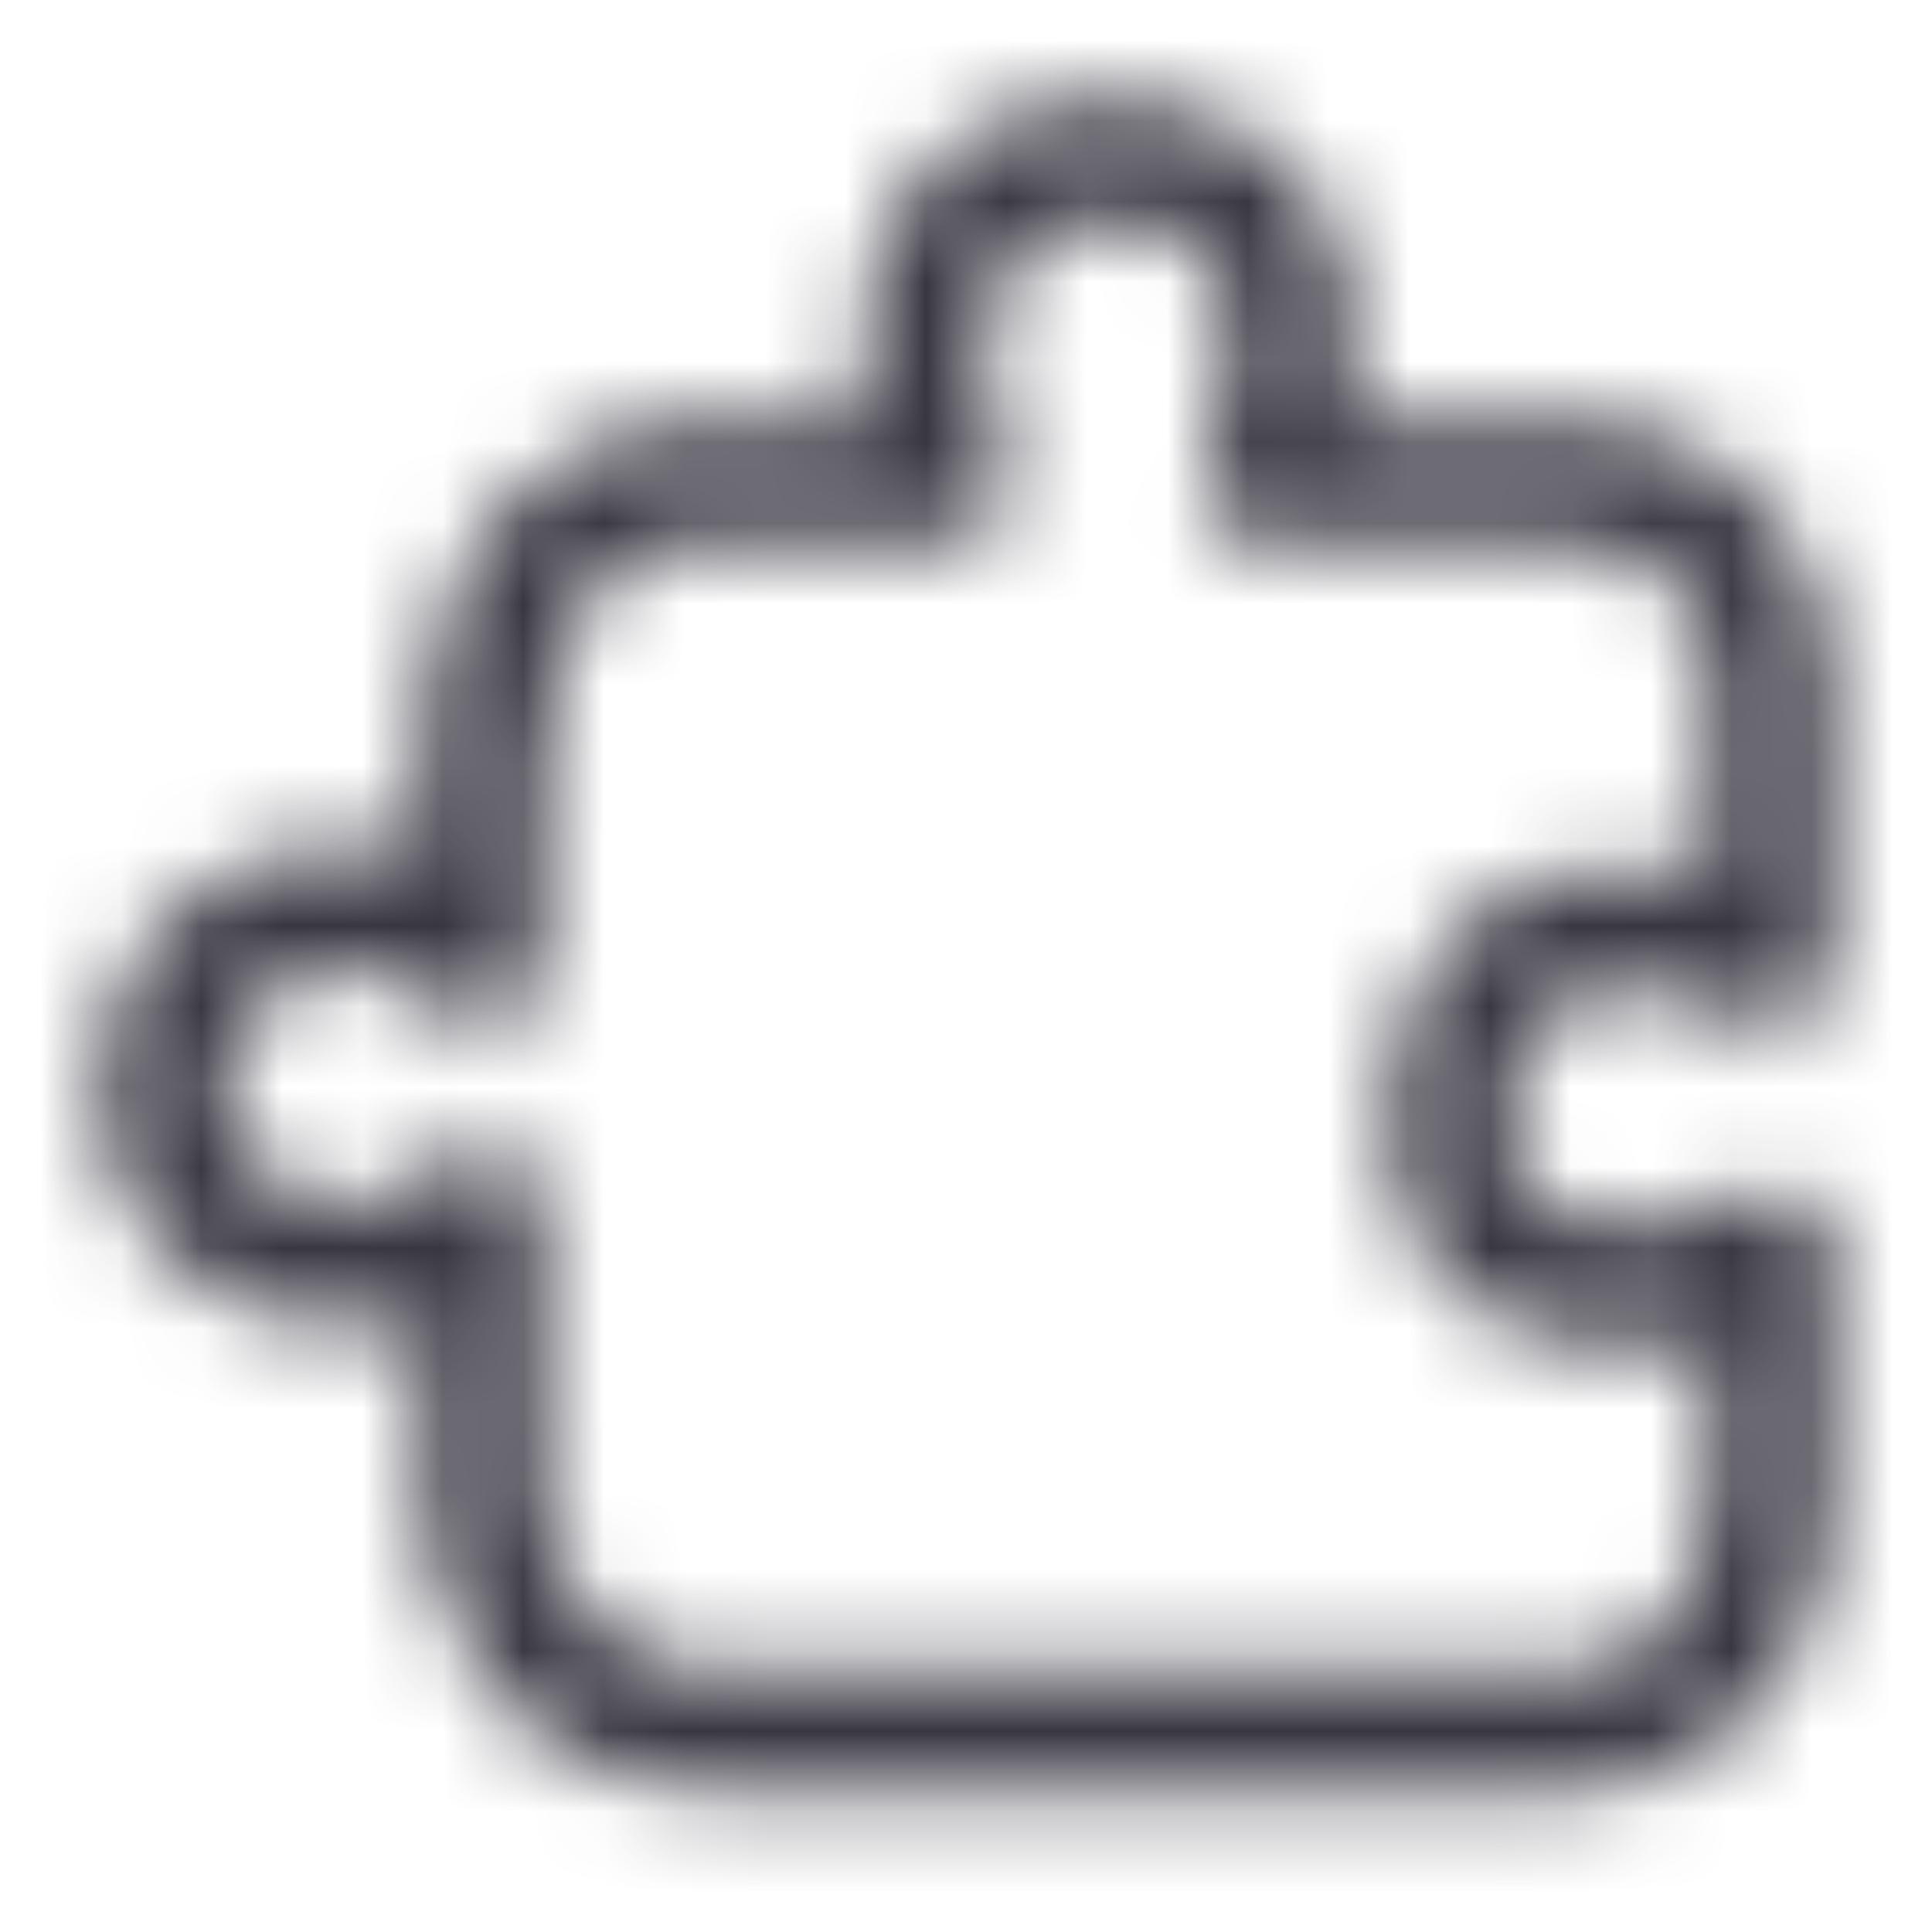 <svg width="24" height="24" viewBox="0 0 24 24" fill="none" xmlns="http://www.w3.org/2000/svg">
<mask id="mask0_1725_497" style="mask-type:alpha" maskUnits="userSpaceOnUse" x="1" y="1" width="22" height="22">
<path fill-rule="evenodd" clip-rule="evenodd" d="M11.73 1.912C12.241 1.479 12.921 1.25 13.75 1.25C14.568 1.25 15.246 1.446 15.763 1.842C16.282 2.241 16.561 2.782 16.692 3.325C16.845 3.964 16.805 4.648 16.688 5.25H19.5C20.744 5.25 21.595 5.785 22.109 6.499C22.595 7.175 22.75 7.963 22.75 8.5V12C22.75 12.26 22.615 12.501 22.394 12.638C22.173 12.774 21.897 12.787 21.665 12.671C20.772 12.225 20.012 12.182 19.538 12.38C19.14 12.546 18.75 12.966 18.75 14C18.75 14.465 18.884 14.716 19.026 14.864C19.179 15.024 19.418 15.143 19.748 15.198C20.078 15.253 20.452 15.235 20.803 15.163C21.161 15.091 21.437 14.974 21.584 14.876C21.814 14.722 22.11 14.708 22.354 14.839C22.598 14.969 22.75 15.223 22.75 15.5V18.5C22.75 19.892 22.257 20.859 21.553 21.467C20.875 22.053 20.068 22.25 19.5 22.25H9C7.556 22.25 6.58 21.631 5.991 20.813C5.43 20.033 5.25 19.12 5.25 18.5V16.318C3.404 16.91 1.25 15.691 1.25 13.5C1.25 11.309 3.404 10.09 5.25 10.682V9.5C5.25 7.945 5.718 6.865 6.405 6.172C7.077 5.494 7.899 5.25 8.5 5.25H10.794C10.697 4.692 10.685 4.054 10.826 3.453C10.956 2.904 11.226 2.339 11.73 1.912ZM12.286 3.797C12.124 4.486 12.292 5.307 12.471 5.665C12.587 5.897 12.575 6.173 12.438 6.394C12.301 6.615 12.06 6.75 11.8 6.75H8.5C8.268 6.75 7.839 6.856 7.47 7.228C7.116 7.585 6.75 8.255 6.75 9.5V12C6.75 12.303 6.567 12.577 6.287 12.693C6.007 12.809 5.684 12.745 5.47 12.53C4.395 11.455 2.75 12.235 2.75 13.5C2.75 14.765 4.395 15.545 5.47 14.47C5.684 14.255 6.007 14.191 6.287 14.307C6.567 14.423 6.75 14.697 6.75 15V18.5C6.75 18.88 6.87 19.466 7.209 19.937C7.52 20.369 8.044 20.75 9 20.75H19.5C19.765 20.75 20.208 20.647 20.572 20.332C20.909 20.041 21.25 19.508 21.25 18.5V16.601C21.201 16.612 21.152 16.623 21.103 16.633C20.61 16.734 20.047 16.768 19.502 16.677C18.957 16.586 18.383 16.361 17.943 15.902C17.491 15.429 17.25 14.784 17.25 14C17.25 12.534 17.86 11.454 18.962 10.995C19.662 10.703 20.461 10.707 21.25 10.915V8.5C21.25 8.203 21.155 7.742 20.891 7.376C20.655 7.048 20.256 6.75 19.5 6.75H15.7C15.454 6.75 15.224 6.629 15.084 6.427C14.943 6.225 14.911 5.967 14.998 5.737C15.225 5.13 15.383 4.297 15.233 3.675C15.164 3.385 15.037 3.176 14.85 3.033C14.661 2.887 14.332 2.75 13.75 2.75C13.204 2.75 12.89 2.896 12.699 3.057C12.502 3.224 12.363 3.471 12.286 3.797Z" fill="#383641"/>
</mask>
<g mask="url(#mask0_1725_497)">
<rect width="24" height="24" fill="#383641"/>
</g>
</svg>
